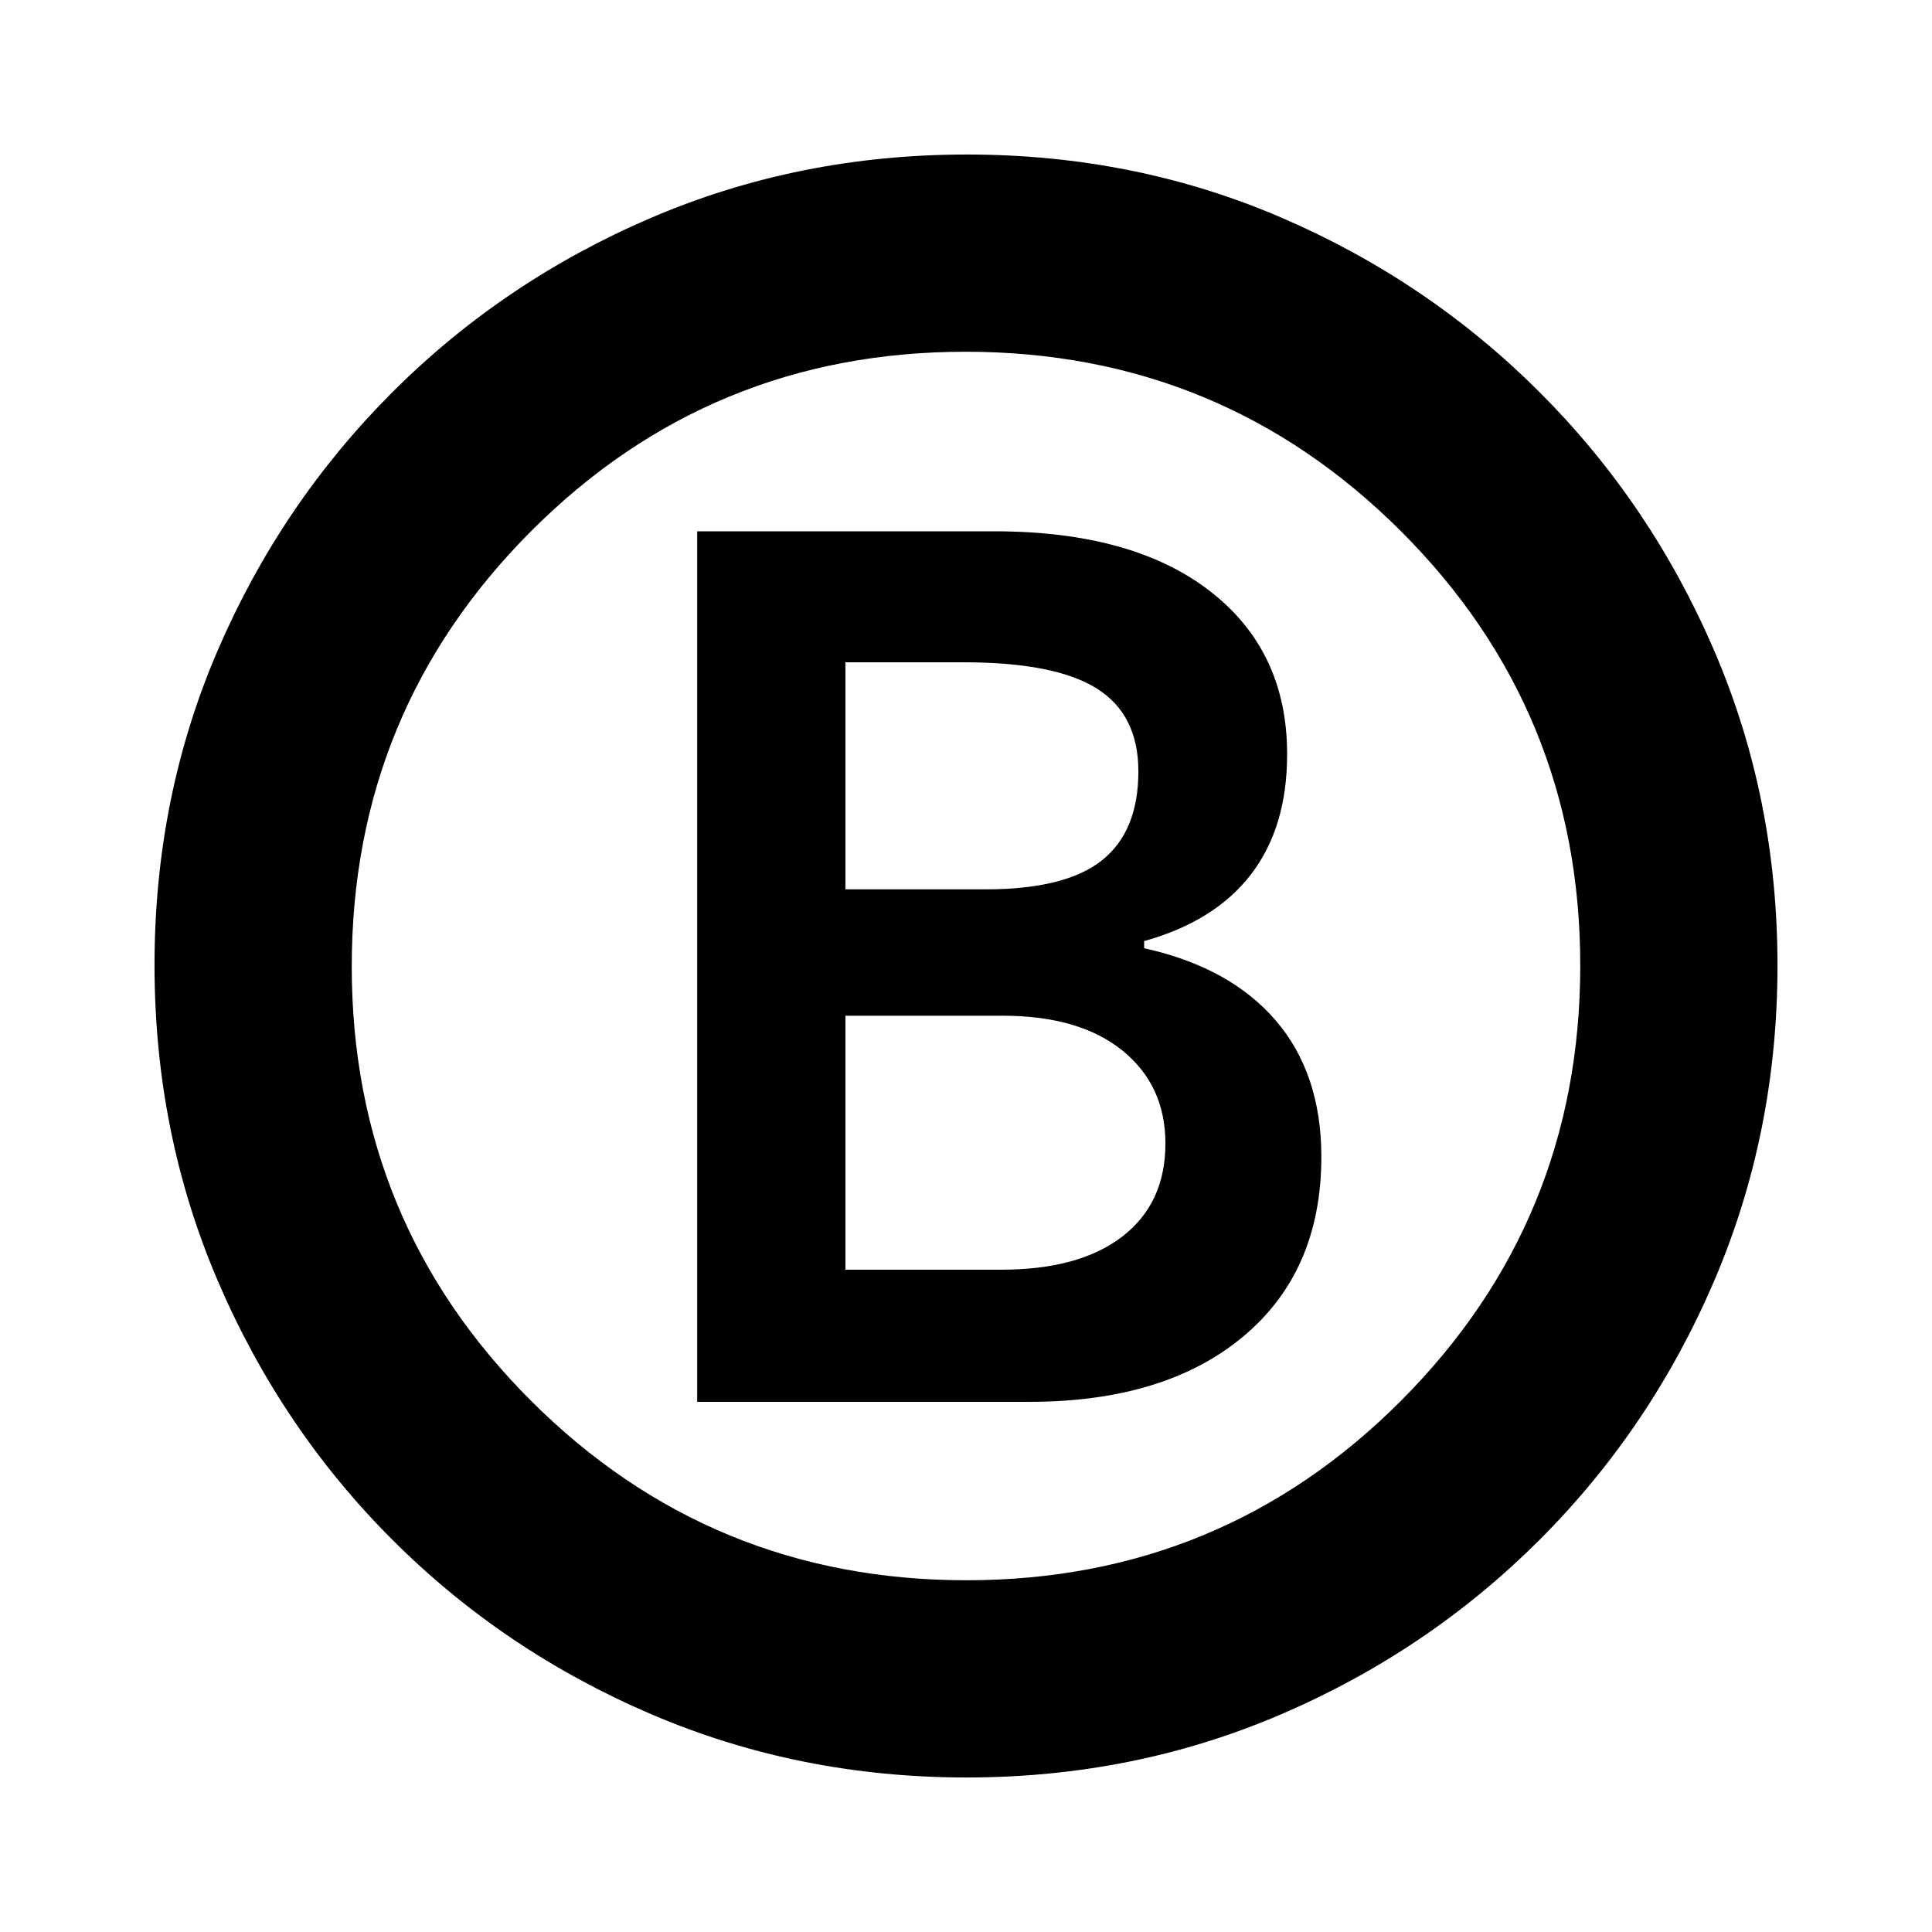 <svg xmlns="http://www.w3.org/2000/svg" height="20" viewBox="0 -960 960 960" width="20"><path d="M346.43-263.43h164.92q67.52 0 106.37-32.44 38.85-32.43 38.85-89.29 0-41.36-22.7-67.8-22.7-26.43-65.35-35.88v-3.55q35.09-9.74 53.07-33.11 17.98-23.37 17.98-59.76 0-51.39-38.42-81.07Q562.74-696 494.04-696H346.43v432.57Zm73.66-254.66v-112.82h58.78q45.22 0 66 12.95 20.78 12.96 20.78 41.26 0 29.83-18.13 44.22t-57.82 14.39h-69.61Zm0 189V-455.3h77.99q38.27 0 59.64 17.3 21.37 17.3 21.37 46.21 0 29.66-21.37 46.18t-60.33 16.52h-77.3Zm60.19 252.31q-83.24 0-156.63-31.41-73.39-31.42-128.72-86.74-55.32-55.33-86.74-128.68-31.41-73.35-31.41-156.85t31.41-156.39q31.42-72.89 86.74-128.22 55.33-55.32 128.68-86.74 73.35-31.41 156.85-31.41t156.39 31.41q72.89 31.42 128.22 86.74 55.32 55.33 86.74 128.45 31.41 73.11 31.41 156.34 0 83.24-31.41 156.63-31.42 73.39-86.74 128.72-55.33 55.32-128.45 86.74-73.11 31.41-156.34 31.41Zm-.05-98q126.94 0 215.97-89.25 89.02-89.26 89.02-216.2 0-126.94-89.25-215.97-89.26-89.02-216.2-89.02-126.94 0-215.97 89.25-89.02 89.26-89.02 216.2 0 126.94 89.25 215.97 89.26 89.02 216.2 89.02ZM480-480Z"/></svg>